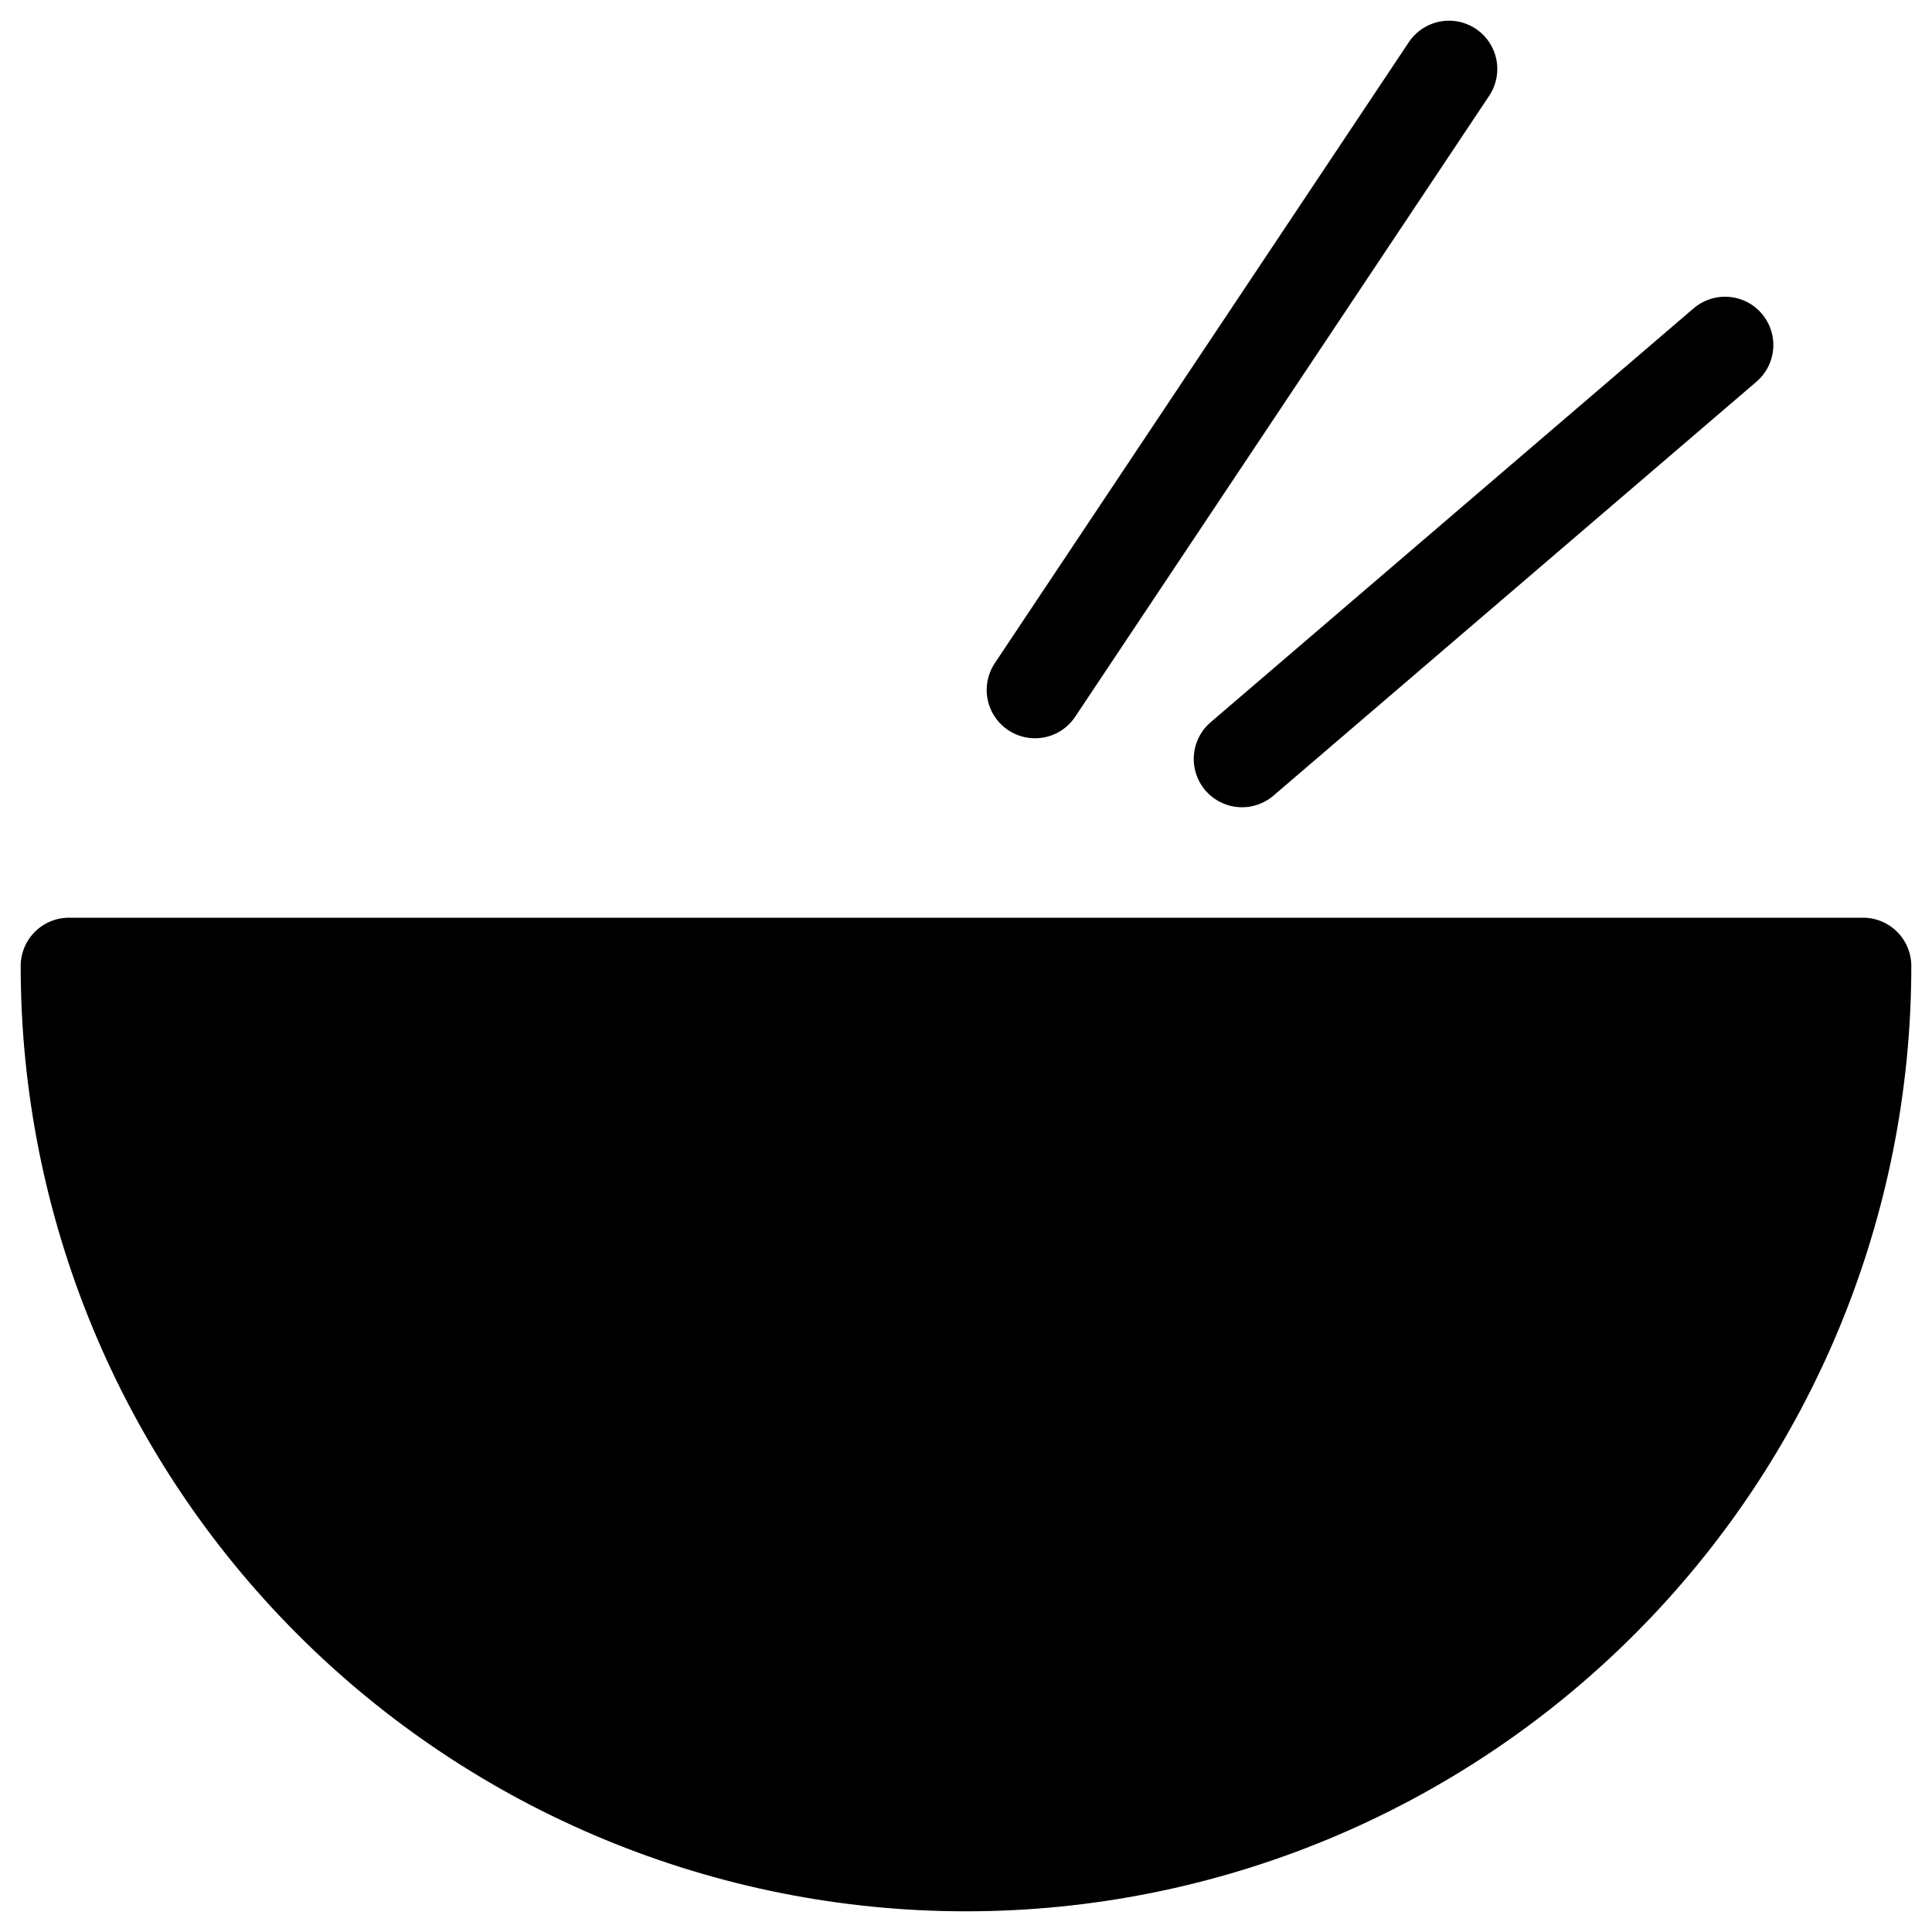 <svg width="24" height="24" viewBox="0 0 24 24" fill="none" xmlns="http://www.w3.org/2000/svg">
<g clip-path="url(#clip0_1061_14773)">
<path d="M12 23.143C14.955 23.143 17.79 21.969 19.879 19.879C21.969 17.79 23.143 14.955 23.143 12H0.857C0.857 14.955 2.031 17.79 4.121 19.879C5.155 20.914 6.384 21.735 7.736 22.295C9.088 22.855 10.537 23.143 12 23.143Z" fill="bgColor" stroke="strokeColor" stroke-width="1.2" stroke-linecap="round" stroke-linejoin="round"/>
<path d="M12.857 8.571L18 0.857" stroke="strokeColor" stroke-width="1.2" stroke-linecap="round" stroke-linejoin="round"/>
<path d="M15.429 9.428L21.429 4.286" stroke="strokeColor" stroke-width="1.2" stroke-linecap="round" stroke-linejoin="round"/>
</g>
<defs>
<clipPath id="clip0_1061_14773">
<rect width="24" height="24" fill="bgColor"/>
</clipPath>
</defs>
</svg>
